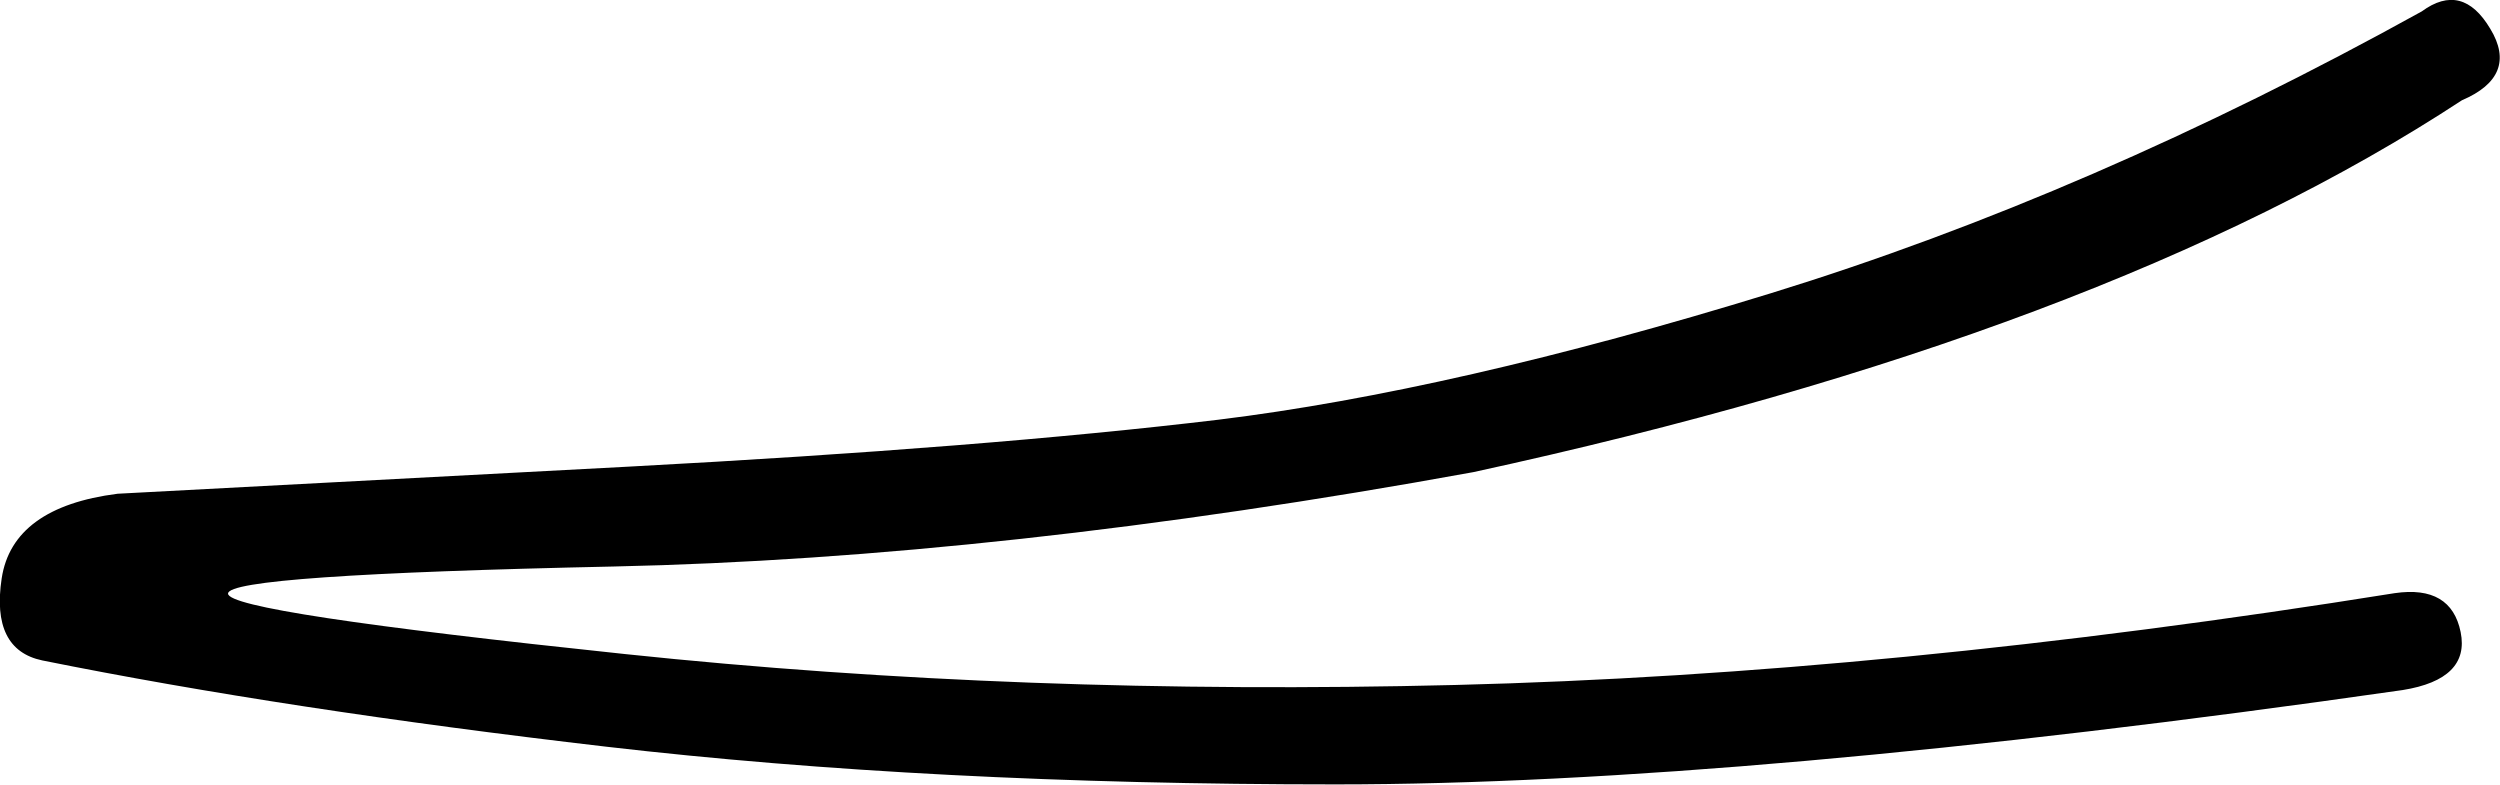 <svg xmlns="http://www.w3.org/2000/svg" viewBox="0 0 590.9 185.5"><path d="M27.8 116.7c24.2-1.3 64.4-3.4 120.7-6.4 56.3-3 102.8-6.7 139.5-11.1 36.7-4.5 80.3-14.4 130.6-29.9 50.3-15.5 101.6-37.7 153.8-66.6 6.4-4.7 11.8-3.3 16.2 4.1 4.5 7.4 2.2 13.1-6.7 16.9-56.4 37-134.3 66.3-233.7 87.9-74.7 13.6-142.5 21-203.2 22.3-60.7 1.3-91.1 3.4-91.1 6.4s31.3 7.7 93.9 14.3c62.6 6.6 128 9 196.2 7.3 68.2-1.7 142.1-8.9 222-21.7 8.9-1.3 14.1 1.8 15.6 9.2 1.5 7.4-3.1 12-13.7 13.7-104 14.9-188.1 22.3-252.2 22.3s-121.5-3-172.3-8.9c-50.7-5.9-95.2-12.7-133.4-20.4-8.1-1.7-11.3-8.2-9.6-19.4 1.7-11.2 10.9-17.9 27.4-20z"/></svg>